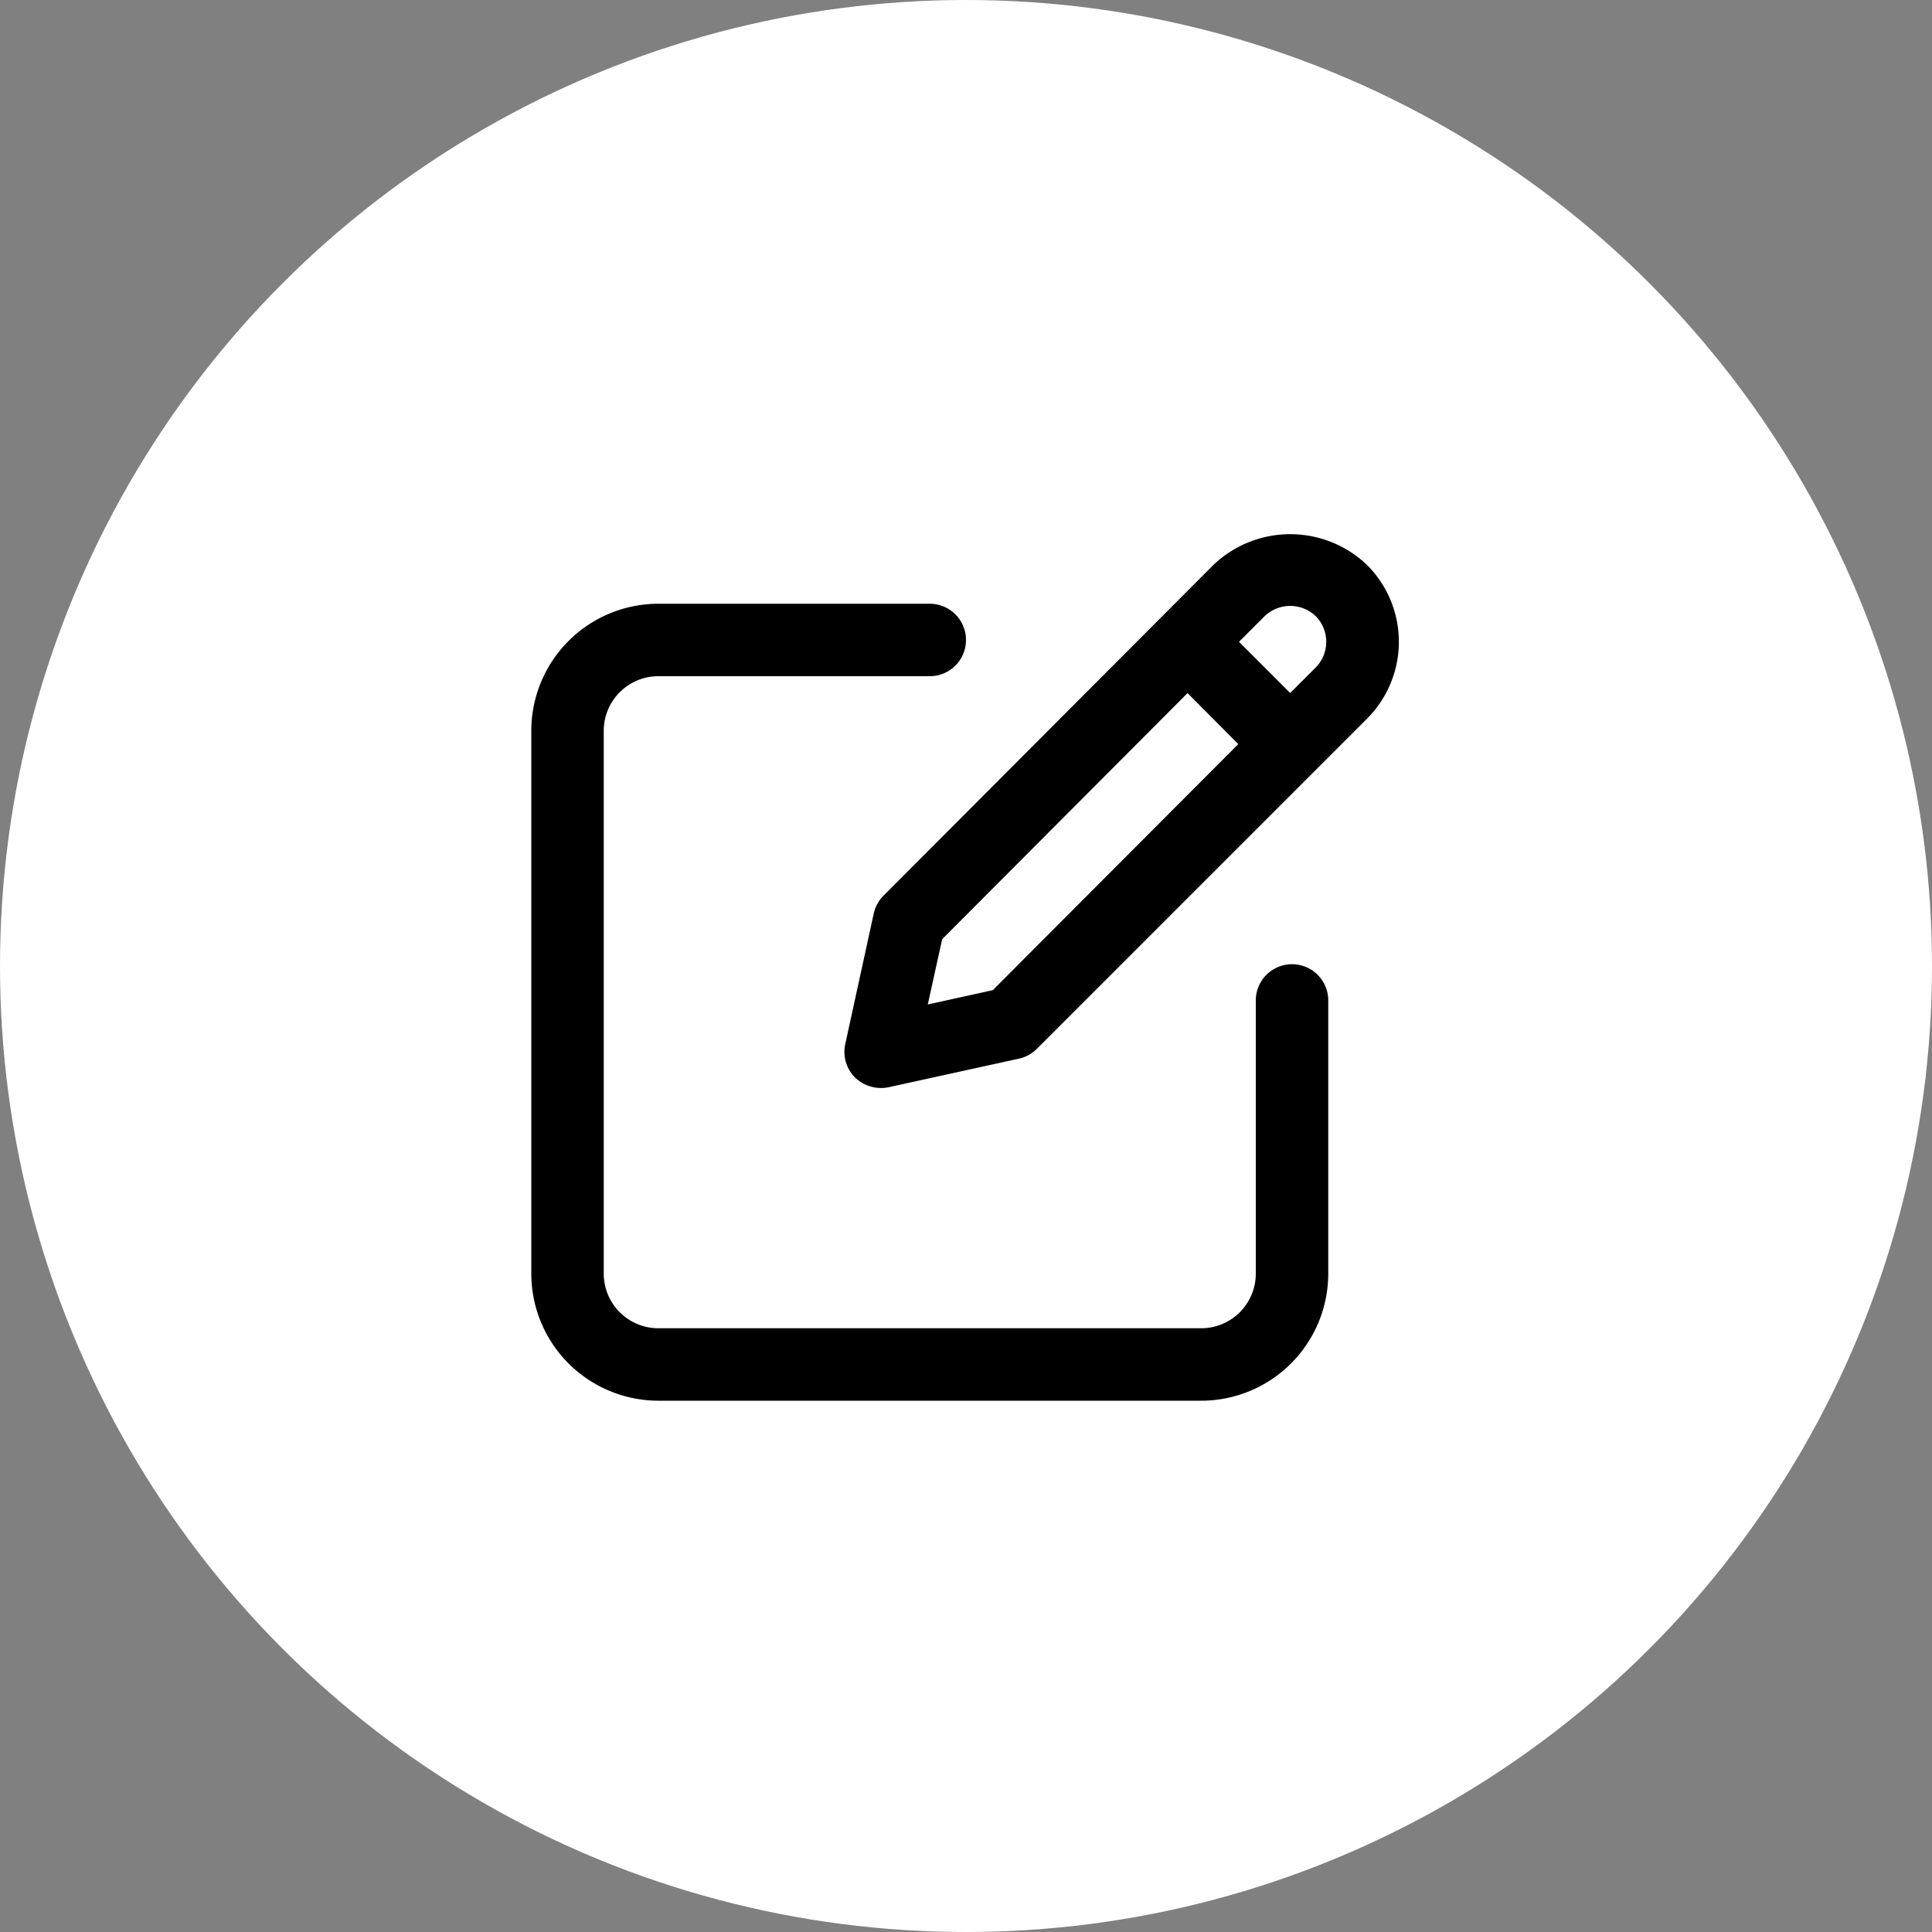 <svg width="40" height="40" viewBox="0 0 40 40" fill="none" xmlns="http://www.w3.org/2000/svg">
    <rect x="0" y="0" width="40" height="40" fill="#808080" stroke="none"/>
    <circle cx="20" cy="20" r="20" fill="#FFFFFF"/>
    <g clip-path="url(#1wxj31rzva)" fill="#000">
        <path d="M13.625 29h11.25a2.632 2.632 0 0 0 2.625-2.635v-5.652a.75.75 0 1 0-1.5 0v5.652a1.131 1.131 0 0 1-1.125 1.135h-11.25a1.131 1.131 0 0 1-1.125-1.135v-11.23A1.131 1.131 0 0 1 13.625 14h5.625a.75.75 0 1 0 0-1.5h-5.625A2.632 2.632 0 0 0 11 15.135v11.23A2.633 2.633 0 0 0 13.625 29z"/>
        <path d="m18.091 18.908-.591 2.71a.75.75 0 0 0 .203.691.777.777 0 0 0 .69.202l2.704-.593a.75.75 0 0 0 .37-.203l6.836-6.836a2.25 2.25 0 0 0 0-3.182 2.303 2.303 0 0 0-3.181 0l-6.825 6.842a.75.75 0 0 0-.206.37zm8.091-6.15a.766.766 0 0 1 1.06 0 .757.757 0 0 1 0 1.06l-.53.53-1.06-1.06.53-.53zm-6.675 6.686 5.08-5.094 1.05 1.056-5.082 5.094-1.346.296.298-1.352z"/>
    </g>
    <defs>
        <clipPath id="1wxj31rzva">
            <path fill="#fff" transform="translate(11 11)" d="M0 0h18v18H0z"/>
        </clipPath>
    </defs>
</svg>
